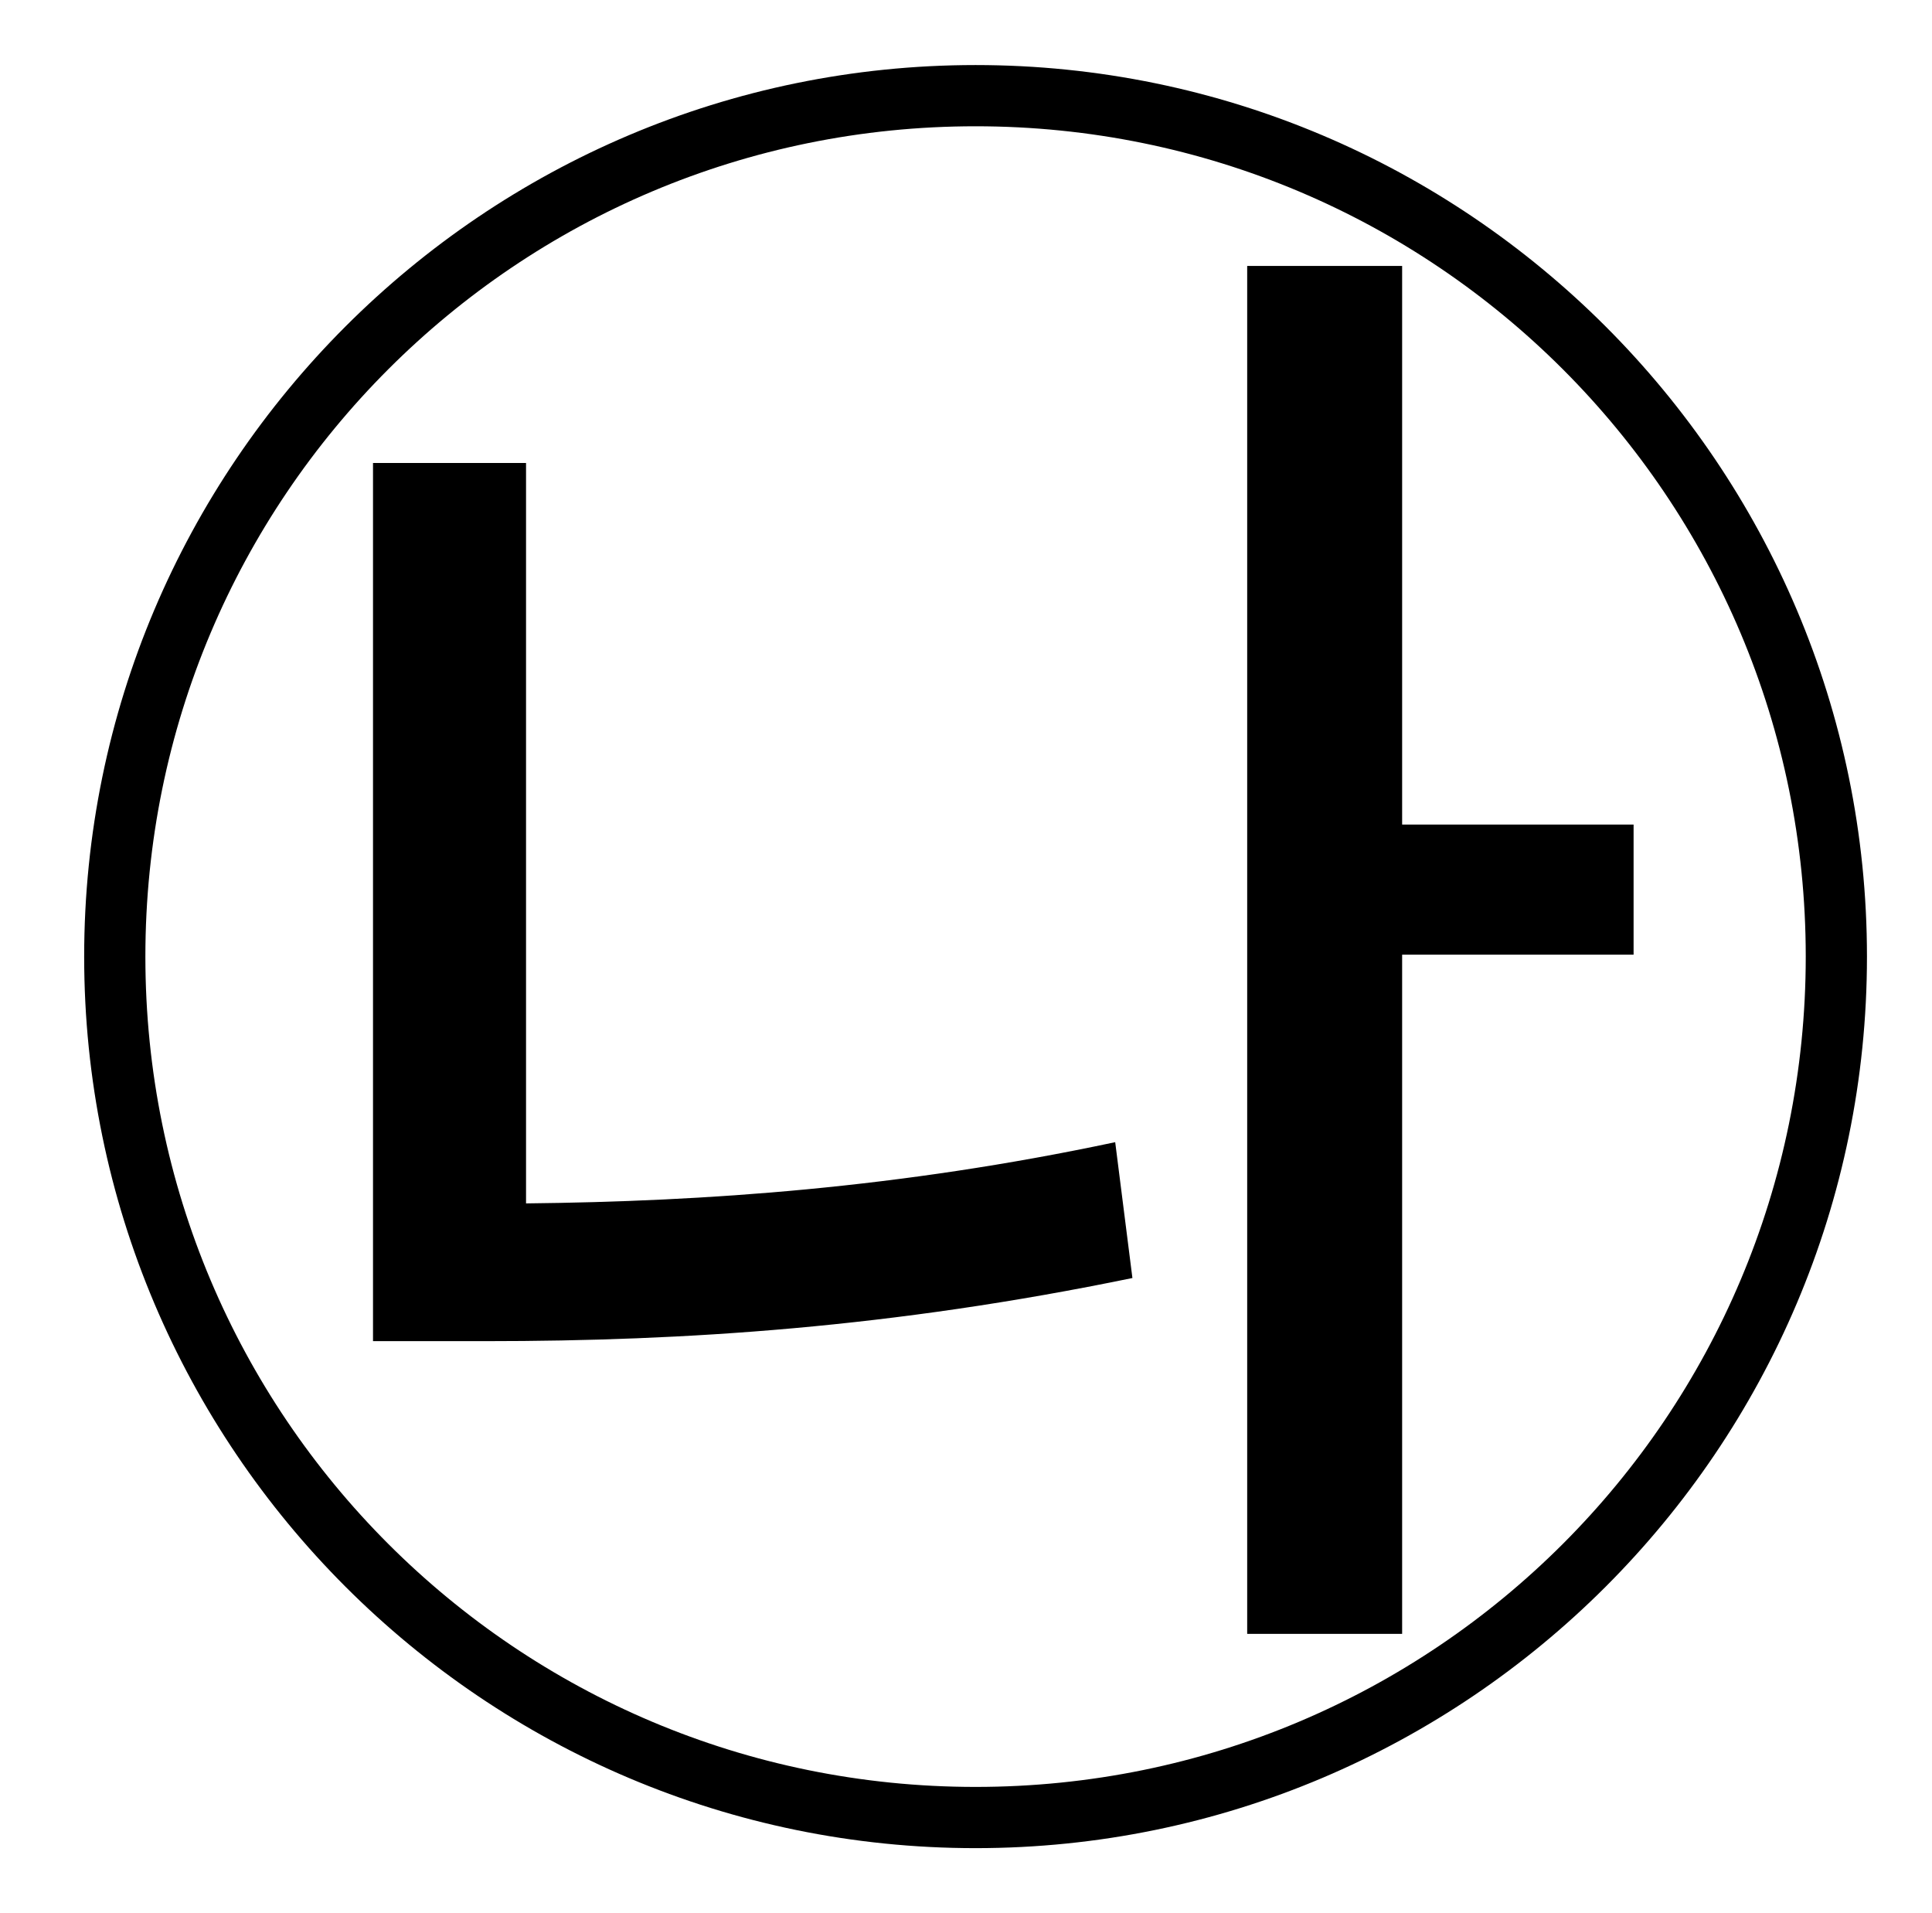 <?xml version="1.0" standalone="no"?>
<!DOCTYPE svg PUBLIC "-//W3C//DTD SVG 1.1//EN" "http://www.w3.org/Graphics/SVG/1.1/DTD/svg11.dtd" >
<svg xmlns="http://www.w3.org/2000/svg" xmlns:xlink="http://www.w3.org/1999/xlink" version="1.1" viewBox="-10 0 1010 1000">
   <path fill="currentColor"
d="M265 242v387c94 -1 195 -8 308 -32l9 71c-126 26 -234 33 -338 33h-59v-459h80zM723 431h121v68h-121v355h-81v-715h81v292zM500 934c240 0 434 -194 434 -434s-194 -434 -434 -434s-434 194 -434 434s194 434 434 434zM500 34c257 0 466 209 466 466s-209 466 -466 466
s-466 -209 -466 -466s209 -466 466 -466z" />
</svg>

